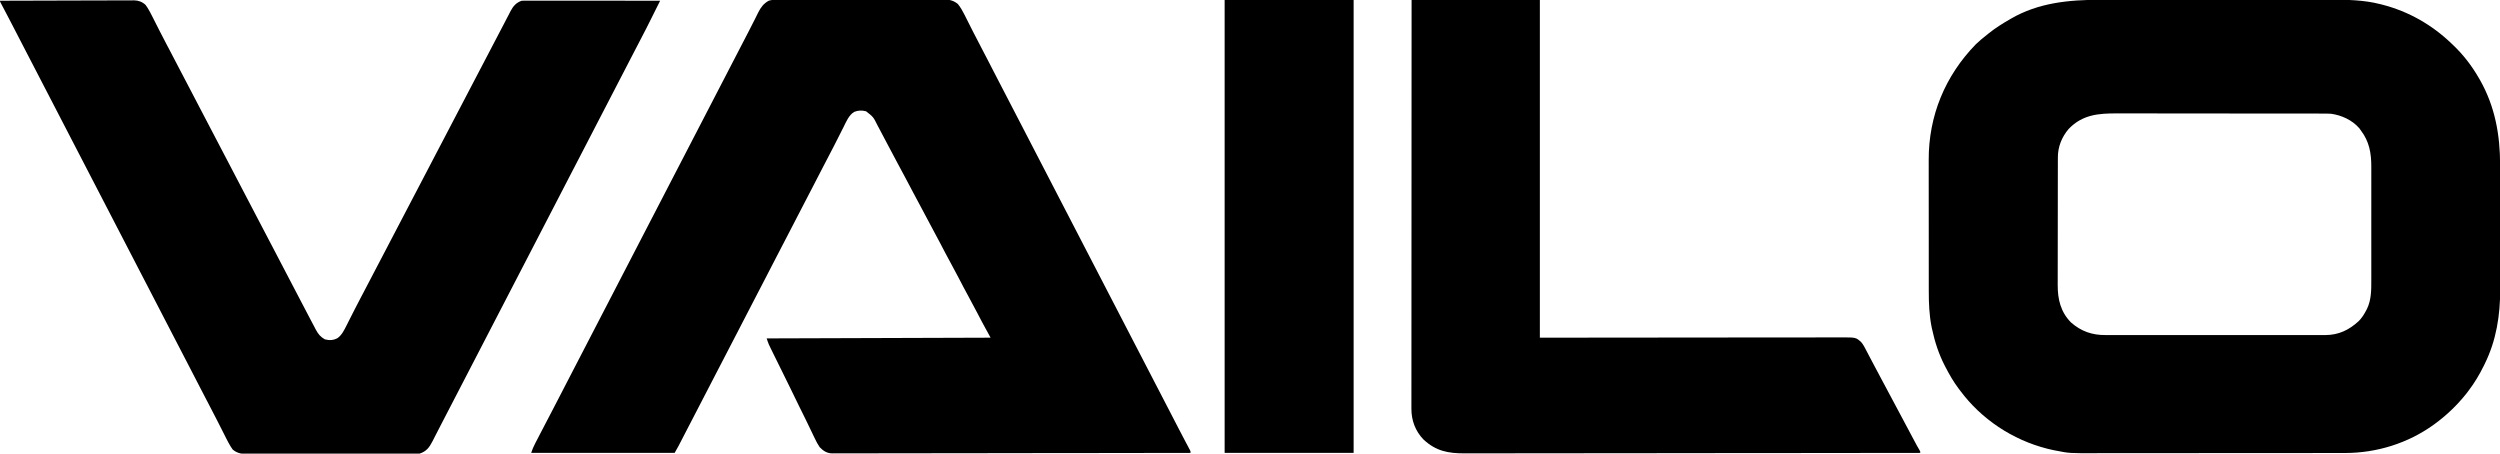 <?xml version="1.0" encoding="UTF-8"?>
<svg version="1.1" xmlns="http://www.w3.org/2000/svg" width="3450" height="626">
<path d="M0 0 C4.65 0.002 9.3 -0.007 13.949 -0.014 C23.035 -0.027 32.121 -0.029 41.208 -0.026 C48.601 -0.024 55.995 -0.026 63.388 -0.03 C64.444 -0.031 65.501 -0.032 66.589 -0.032 C68.735 -0.033 70.882 -0.035 73.028 -0.036 C93.115 -0.047 113.201 -0.045 133.288 -0.039 C151.616 -0.033 169.944 -0.045 188.272 -0.064 C207.144 -0.083 226.016 -0.091 244.888 -0.087 C255.462 -0.086 266.036 -0.088 276.61 -0.102 C285.613 -0.114 294.615 -0.115 303.618 -0.103 C308.2 -0.098 312.782 -0.096 317.365 -0.108 C340.617 -0.166 363.617 0.191 386.307 5.964 C387.332 6.219 388.357 6.475 389.414 6.738 C425.604 16.087 457.763 34.476 484.682 60.276 C485.267 60.829 485.853 61.382 486.456 61.951 C500.932 75.673 512.749 90.99 522.682 108.276 C523.128 109.049 523.574 109.821 524.033 110.617 C544.769 147.06 551.84 186.457 551.827 227.885 C551.83 229.931 551.834 231.976 551.838 234.021 C551.846 239.54 551.849 245.059 551.849 250.578 C551.85 254.038 551.852 257.498 551.855 260.958 C551.864 273.063 551.868 285.168 551.867 297.273 C551.867 308.5 551.877 319.728 551.893 330.956 C551.906 340.64 551.912 350.325 551.911 360.01 C551.911 365.774 551.913 371.538 551.924 377.302 C551.934 382.732 551.934 388.163 551.927 393.593 C551.926 395.567 551.928 397.542 551.934 399.516 C552.038 435.322 546.621 469.914 530.682 502.276 C530.275 503.114 529.867 503.952 529.448 504.815 C523.246 517.463 516.24 529.086 507.682 540.276 C506.934 541.256 506.187 542.235 505.416 543.245 C492.718 559.235 478.168 573.253 461.682 585.276 C461.13 585.679 460.578 586.083 460.009 586.498 C424.502 612.069 381.268 625.445 337.701 625.417 C336.086 625.419 334.472 625.422 332.857 625.426 C328.439 625.434 324.022 625.435 319.604 625.436 C314.831 625.438 310.059 625.446 305.286 625.452 C294.858 625.466 284.43 625.472 274.002 625.476 C267.482 625.479 260.963 625.483 254.443 625.488 C236.371 625.5 218.299 625.51 200.226 625.514 C199.071 625.514 197.915 625.514 196.724 625.514 C195.566 625.515 194.408 625.515 193.214 625.515 C190.867 625.515 188.52 625.516 186.174 625.516 C184.427 625.517 184.427 625.517 182.646 625.517 C163.801 625.521 144.956 625.538 126.111 625.562 C106.735 625.585 87.358 625.598 67.981 625.599 C57.114 625.6 46.246 625.606 35.379 625.624 C26.121 625.639 16.863 625.644 7.606 625.636 C2.89 625.632 -1.825 625.633 -6.541 625.647 C-42.712 625.75 -42.712 625.75 -60.318 622.276 C-61.425 622.067 -62.531 621.858 -63.671 621.643 C-66.096 621.168 -68.484 620.624 -70.88 620.026 C-71.739 619.814 -72.597 619.602 -73.481 619.384 C-121.044 607.232 -164.074 578.742 -193.318 539.276 C-194.168 538.156 -195.018 537.037 -195.869 535.917 C-202.623 526.884 -208.124 517.274 -213.318 507.276 C-213.676 506.592 -214.035 505.908 -214.404 505.203 C-222.767 489.031 -228.427 471.688 -232.193 453.901 C-232.384 453.001 -232.575 452.1 -232.772 451.172 C-235.984 434.871 -236.615 418.704 -236.593 402.143 C-236.597 399.982 -236.602 397.821 -236.608 395.661 C-236.621 389.844 -236.622 384.028 -236.62 378.211 C-236.618 373.329 -236.623 368.447 -236.628 363.564 C-236.639 352.03 -236.64 340.495 -236.634 328.961 C-236.628 317.124 -236.64 305.287 -236.661 293.451 C-236.679 283.233 -236.685 273.015 -236.682 262.797 C-236.68 256.718 -236.682 250.64 -236.696 244.562 C-236.709 238.838 -236.707 233.113 -236.694 227.389 C-236.692 225.309 -236.694 223.229 -236.702 221.15 C-236.93 160.223 -214.173 105.089 -171.755 61.464 C-166.884 56.724 -161.65 52.483 -156.318 48.276 C-155.342 47.483 -154.366 46.691 -153.361 45.874 C-144.51 38.826 -135.096 32.95 -125.318 27.276 C-124.681 26.902 -124.045 26.528 -123.389 26.143 C-85.357 3.994 -42.998 -0.043 0 0 Z M-43.63 178.284 C-53.104 189.468 -58.475 202.822 -58.458 217.434 C-58.461 218.251 -58.464 219.069 -58.467 219.911 C-58.476 222.647 -58.478 225.384 -58.479 228.12 C-58.484 230.084 -58.489 232.047 -58.494 234.01 C-58.507 239.343 -58.514 244.676 -58.518 250.009 C-58.521 253.343 -58.525 256.677 -58.53 260.011 C-58.543 270.449 -58.553 280.887 -58.557 291.325 C-58.561 303.361 -58.579 315.398 -58.608 327.435 C-58.629 336.746 -58.64 346.057 -58.641 355.369 C-58.642 360.926 -58.648 366.484 -58.666 372.042 C-58.682 377.273 -58.684 382.505 -58.676 387.737 C-58.675 389.651 -58.679 391.565 -58.689 393.48 C-58.785 413.152 -54.681 430.766 -40.318 445.276 C-26.202 457.612 -11.234 462.758 7.338 462.657 C8.688 462.661 10.038 462.665 11.388 462.671 C15.068 462.684 18.748 462.678 22.428 462.668 C26.409 462.661 30.389 462.672 34.369 462.68 C42.156 462.694 49.942 462.691 57.728 462.682 C64.06 462.675 70.391 462.674 76.722 462.678 C78.076 462.678 78.076 462.678 79.457 462.679 C81.291 462.68 83.125 462.681 84.959 462.682 C102.138 462.69 119.318 462.681 136.497 462.664 C151.222 462.651 165.947 462.653 180.672 462.667 C197.79 462.683 214.908 462.69 232.027 462.68 C233.854 462.679 235.681 462.678 237.508 462.678 C238.407 462.677 239.306 462.677 240.232 462.676 C246.552 462.674 252.871 462.678 259.19 462.685 C266.898 462.693 274.605 462.691 282.312 462.675 C286.241 462.667 290.169 462.664 294.098 462.674 C297.701 462.683 301.304 462.678 304.907 462.662 C306.813 462.657 308.719 462.667 310.626 462.677 C329.158 462.552 343.31 455.746 356.799 443.327 C361.11 438.924 364.156 434.074 366.995 428.651 C367.32 428.049 367.646 427.447 367.981 426.827 C374.216 414.195 374.121 400.001 374.07 386.262 C374.074 384.401 374.08 382.54 374.086 380.678 C374.1 375.668 374.095 370.658 374.085 365.648 C374.077 360.379 374.085 355.109 374.089 349.84 C374.095 340.997 374.088 332.153 374.073 323.31 C374.057 313.116 374.062 302.923 374.079 292.729 C374.092 283.942 374.094 275.155 374.086 266.369 C374.082 261.136 374.081 255.903 374.091 250.67 C374.1 245.749 374.093 240.829 374.076 235.908 C374.072 234.113 374.073 232.317 374.08 230.522 C374.144 211.659 371.355 195.617 359.682 180.276 C358.96 179.265 358.238 178.255 357.495 177.214 C347.649 165.929 333.286 159.384 318.682 157.276 C314.241 157.001 309.812 156.997 305.363 157.009 C304.051 157.004 302.738 157 301.387 156.995 C297.769 156.983 294.151 156.983 290.533 156.985 C286.622 156.986 282.71 156.975 278.798 156.965 C271.144 156.949 263.489 156.943 255.834 156.942 C249.607 156.941 243.38 156.937 237.154 156.931 C219.475 156.913 201.797 156.904 184.118 156.905 C183.166 156.905 182.214 156.905 181.233 156.906 C180.28 156.906 179.327 156.906 178.345 156.906 C162.908 156.907 147.471 156.887 132.034 156.859 C116.159 156.83 100.284 156.817 84.409 156.818 C75.507 156.819 66.604 156.814 57.701 156.792 C50.119 156.774 42.538 156.77 34.956 156.783 C31.094 156.79 27.232 156.79 23.37 156.772 C-2.697 156.662 -24.597 158.458 -43.63 178.284 Z " fill="#000000" transform="translate(2898.318,-0.276)"/>
<path d="M0 0 C1.011 -0.005 2.023 -0.009 3.065 -0.014 C6.458 -0.026 9.851 -0.025 13.244 -0.023 C15.675 -0.029 18.106 -0.036 20.537 -0.043 C26.458 -0.059 32.379 -0.066 38.3 -0.067 C43.114 -0.068 47.928 -0.072 52.742 -0.078 C66.395 -0.096 80.049 -0.105 93.702 -0.103 C94.806 -0.103 94.806 -0.103 95.932 -0.103 C96.669 -0.103 97.406 -0.103 98.165 -0.103 C110.103 -0.102 122.041 -0.121 133.979 -0.149 C146.242 -0.178 158.505 -0.192 170.768 -0.19 C177.651 -0.19 184.533 -0.195 191.416 -0.217 C197.89 -0.237 204.363 -0.236 210.837 -0.222 C213.212 -0.219 215.587 -0.224 217.962 -0.236 C221.206 -0.252 224.45 -0.242 227.694 -0.227 C229.101 -0.242 229.101 -0.242 230.537 -0.258 C237.407 -0.186 242.641 1.432 247.962 5.873 C251.588 10.377 254.301 15.077 256.866 20.252 C257.3 21.107 257.733 21.962 258.181 22.843 C259.559 25.563 260.924 28.29 262.288 31.017 C263.634 33.688 264.983 36.358 266.333 39.028 C267.232 40.806 268.13 42.586 269.027 44.366 C272.428 51.104 275.918 57.791 279.446 64.463 C283.098 71.37 286.687 78.309 290.256 85.259 C292.078 88.807 293.904 92.354 295.729 95.9 C296.095 96.611 296.46 97.321 296.837 98.053 C301.979 108.044 307.158 118.016 312.336 127.989 C315.238 133.581 318.138 139.174 321.038 144.767 C324.525 151.494 328.013 158.221 331.502 164.947 C337.837 177.161 344.166 189.378 350.485 201.6 C354.997 210.325 359.514 219.048 364.038 227.767 C368.877 237.097 373.71 246.431 378.538 255.767 C385.693 269.606 392.863 283.438 400.038 297.267 C407.528 311.707 415.014 326.15 422.485 340.6 C426.997 349.325 431.514 358.048 436.038 366.767 C440.877 376.097 445.71 385.431 450.538 394.767 C457.693 408.606 464.863 422.438 472.038 436.267 C479.528 450.707 487.013 465.149 494.484 479.598 C501.324 492.827 508.18 506.048 515.038 519.267 C521.896 532.488 528.751 545.709 535.592 558.939 C540.82 569.05 546.051 579.16 551.288 589.267 C551.859 590.371 552.43 591.474 553.018 592.611 C555.778 597.936 558.552 603.252 561.358 608.553 C561.874 609.53 562.391 610.508 562.923 611.515 C563.892 613.346 564.863 615.174 565.839 617 C566.263 617.801 566.687 618.602 567.123 619.428 C567.495 620.125 567.867 620.823 568.25 621.541 C569.038 623.267 569.038 623.267 569.038 625.267 C521.387 625.353 473.736 625.433 426.085 625.479 C425.38 625.48 424.675 625.481 423.948 625.481 C408.623 625.496 393.298 625.51 377.973 625.523 C370.457 625.529 362.942 625.535 355.427 625.542 C354.305 625.543 354.305 625.543 353.16 625.544 C328.917 625.565 304.673 625.603 280.43 625.649 C255.518 625.696 230.606 625.727 205.694 625.737 C202.176 625.738 198.658 625.74 195.14 625.742 C194.447 625.742 193.755 625.742 193.041 625.743 C181.892 625.749 170.744 625.772 159.595 625.802 C148.388 625.831 137.181 625.842 125.974 625.835 C119.902 625.832 113.829 625.837 107.756 625.863 C102.198 625.888 96.641 625.889 91.083 625.872 C89.07 625.87 87.058 625.876 85.046 625.892 C82.312 625.912 79.58 625.901 76.846 625.883 C75.672 625.902 75.672 625.902 74.474 625.922 C67.165 625.811 62.357 622.626 57.315 617.499 C54.62 613.676 52.592 609.776 50.596 605.556 C50.192 604.72 49.787 603.883 49.371 603.021 C48.064 600.315 46.77 597.604 45.475 594.892 C44.123 592.085 42.768 589.279 41.413 586.473 C40.519 584.623 39.627 582.772 38.736 580.921 C35.383 573.96 31.958 567.039 28.475 560.142 C24.335 551.922 20.335 543.645 16.391 535.329 C12.545 527.255 8.553 519.258 4.538 511.267 C-0.133 501.966 -4.767 492.649 -9.275 483.267 C-9.725 482.337 -10.175 481.406 -10.638 480.447 C-11.051 479.583 -11.463 478.72 -11.888 477.83 C-12.243 477.089 -12.598 476.348 -12.964 475.584 C-14.13 472.878 -15.031 470.063 -15.962 467.267 C136.993 466.772 136.993 466.772 293.038 466.267 C289.078 459.007 285.118 451.747 281.038 444.267 C279.021 440.44 277.015 436.614 275.038 432.767 C271.149 425.257 267.174 417.803 263.1 410.392 C258.226 401.526 253.537 392.573 248.893 383.584 C245.36 376.763 241.74 369.998 238.038 363.267 C233.183 354.443 228.515 345.532 223.893 336.584 C220.36 329.763 216.74 322.998 213.038 316.267 C208.759 308.49 204.611 300.654 200.538 292.767 C195.969 283.924 191.282 275.158 186.487 266.435 C182.393 258.969 178.453 251.428 174.535 243.868 C171.138 237.33 167.65 230.849 164.1 224.392 C159.802 216.573 155.634 208.695 151.538 200.767 C147.292 192.564 143.001 184.389 138.6 176.267 C138.128 175.39 137.656 174.513 137.17 173.609 C131.289 161.724 131.289 161.724 121.241 153.857 C115.607 152.349 110.201 152.463 104.788 154.705 C97.392 159.094 93.72 168.455 89.991 175.885 C89.535 176.781 89.078 177.678 88.609 178.602 C87.163 181.446 85.725 184.294 84.288 187.142 C82.399 190.87 80.508 194.596 78.616 198.322 C78.149 199.242 77.682 200.163 77.201 201.111 C73.733 207.937 70.191 214.721 66.613 221.49 C62.927 228.463 59.307 235.469 55.705 242.486 C53.873 246.055 52.038 249.622 50.202 253.189 C49.84 253.892 49.478 254.595 49.105 255.319 C46.104 261.146 43.077 266.96 40.038 272.767 C35.164 282.08 30.346 291.421 25.538 300.767 C20.218 311.108 14.877 321.437 9.488 331.742 C5.547 339.281 1.632 346.835 -2.275 354.392 C-2.59 355.001 -2.904 355.609 -3.228 356.236 C-4.831 359.336 -6.433 362.437 -8.035 365.537 C-11.197 371.656 -14.361 377.774 -17.525 383.892 C-17.991 384.793 -17.991 384.793 -18.466 385.711 C-25.863 400.014 -33.277 414.308 -40.692 428.601 C-47.289 441.32 -53.882 454.041 -60.462 466.767 C-68.193 481.719 -75.941 496.661 -83.692 511.601 C-90.289 524.32 -96.882 537.041 -103.462 549.767 C-108.882 560.248 -114.307 570.727 -119.741 581.2 C-122.444 586.409 -125.145 591.619 -127.839 596.833 C-129.114 599.301 -130.39 601.769 -131.667 604.236 C-132.561 605.965 -133.453 607.696 -134.346 609.426 C-134.892 610.482 -135.438 611.539 -136.002 612.627 C-136.478 613.549 -136.954 614.472 -137.445 615.423 C-139.216 618.742 -141.096 622.001 -142.962 625.267 C-208.302 625.267 -273.642 625.267 -340.962 625.267 C-339.417 620.63 -337.714 616.558 -335.47 612.271 C-334.958 611.279 -334.958 611.279 -334.435 610.267 C-333.323 608.119 -332.205 605.975 -331.087 603.83 C-330.31 602.33 -329.533 600.831 -328.756 599.331 C-326.497 594.973 -324.231 590.62 -321.962 586.267 C-321.391 585.17 -320.819 584.072 -320.23 582.941 C-318.294 579.225 -316.357 575.51 -314.415 571.797 C-310.473 564.256 -306.558 556.702 -302.65 549.142 C-302.335 548.534 -302.021 547.926 -301.697 547.299 C-300.094 544.199 -298.492 541.098 -296.89 537.998 C-293.728 531.879 -290.564 525.76 -287.4 519.642 C-287.089 519.042 -286.779 518.441 -286.458 517.822 C-281.39 508.021 -276.312 498.225 -271.232 488.431 C-266.969 480.213 -262.714 471.991 -258.462 463.767 C-250.732 448.816 -242.984 433.874 -235.233 418.933 C-228.319 405.605 -221.411 392.273 -214.515 378.935 C-209.428 369.097 -204.332 359.263 -199.232 349.431 C-194.97 341.213 -190.715 332.991 -186.462 324.767 C-178.732 309.816 -170.984 294.874 -163.233 279.933 C-156.636 267.215 -150.043 254.494 -143.462 241.767 C-135.732 226.816 -127.984 211.874 -120.233 196.933 C-113.319 183.605 -106.411 170.273 -99.515 156.935 C-94.428 147.097 -89.332 137.263 -84.232 127.431 C-79.97 119.213 -75.715 110.991 -71.462 102.767 C-64.885 90.046 -58.295 77.331 -51.701 64.619 C-49.354 60.093 -47.007 55.567 -44.662 51.04 C-43.496 48.791 -42.327 46.542 -41.155 44.295 C-38.21 38.641 -35.308 32.971 -32.474 27.26 C-31.621 25.561 -31.621 25.561 -30.75 23.828 C-29.677 21.692 -28.618 19.549 -27.576 17.398 C-24.024 10.375 -20.02 4.959 -12.959 1.201 C-8.631 -0.148 -4.508 -0.015 0 0 Z " fill="#000000" transform="translate(1073.962,-0.267)"/>
<path d="M0 0 C24.765 -0.093 49.53 -0.164 74.295 -0.207 C85.795 -0.228 97.293 -0.256 108.792 -0.302 C118.816 -0.342 128.839 -0.367 138.862 -0.376 C144.169 -0.382 149.475 -0.394 154.782 -0.423 C159.779 -0.45 164.775 -0.458 169.772 -0.452 C171.604 -0.454 173.436 -0.461 175.268 -0.477 C177.774 -0.497 180.28 -0.492 182.787 -0.481 C183.507 -0.493 184.227 -0.504 184.968 -0.516 C191.165 -0.444 196.459 1.573 200.939 5.852 C201.364 6.474 201.788 7.096 202.226 7.737 C202.703 8.435 203.181 9.133 203.673 9.852 C205.756 13.224 207.622 16.661 209.391 20.207 C209.97 21.345 209.97 21.345 210.561 22.506 C211.797 24.938 213.024 27.375 214.25 29.812 C215.106 31.499 215.963 33.186 216.821 34.872 C218.085 37.357 219.348 39.842 220.609 42.329 C223.504 48.037 226.439 53.721 229.438 59.375 C230.189 60.794 230.94 62.214 231.691 63.633 C232.06 64.329 232.429 65.026 232.809 65.743 C235.18 70.237 237.526 74.744 239.875 79.25 C240.377 80.212 240.879 81.175 241.396 82.167 C243.445 86.096 245.493 90.027 247.541 93.957 C252.656 103.772 257.774 113.585 262.938 123.375 C267.387 131.811 271.786 140.273 276.181 148.737 C279.457 155.043 282.748 161.34 286.062 167.625 C292.263 179.381 298.399 191.171 304.541 202.957 C309.656 212.772 314.774 222.585 319.938 232.375 C324.387 240.811 328.786 249.273 333.181 257.737 C336.457 264.043 339.748 270.34 343.062 276.625 C349.263 288.381 355.399 300.171 361.541 311.957 C366.656 321.772 371.774 331.585 376.938 341.375 C381.387 349.813 385.787 358.276 390.183 366.742 C393.437 373.004 396.706 379.258 400 385.5 C403.862 392.819 407.686 400.156 411.5 407.5 C419.047 422.033 419.047 422.033 426.686 436.518 C427.629 438.299 428.565 440.083 429.498 441.869 C431.069 444.877 432.658 447.877 434.25 450.875 C434.733 451.809 435.217 452.743 435.715 453.706 C439.036 459.906 442.117 463.796 448.312 467.312 C454.586 468.917 460.361 468.73 466.036 465.423 C471.849 461.213 475.255 454.082 478.391 447.793 C478.777 447.034 479.163 446.276 479.561 445.494 C480.797 443.062 482.024 440.625 483.25 438.188 C484.106 436.501 484.963 434.814 485.821 433.128 C487.085 430.643 488.348 428.158 489.609 425.671 C492.504 419.963 495.439 414.279 498.438 408.625 C499.189 407.206 499.94 405.786 500.691 404.367 C501.06 403.671 501.429 402.974 501.809 402.257 C504.18 397.763 506.526 393.256 508.875 388.75 C509.377 387.788 509.879 386.825 510.396 385.833 C511.931 382.889 513.465 379.945 515 377 C521.026 365.436 527.058 353.877 533.141 342.343 C536.619 335.741 540.061 329.122 543.5 322.5 C547.732 314.352 551.983 306.214 556.266 298.093 C561.544 288.079 566.769 278.038 572 268 C578.026 256.436 584.058 244.877 590.141 233.343 C594.186 225.664 598.184 217.961 602.183 210.258 C605.829 203.241 609.501 196.237 613.191 189.242 C616.653 182.675 620.079 176.089 623.5 169.5 C627.732 161.352 631.983 153.214 636.266 145.093 C641.544 135.079 646.769 125.038 652 115 C658.026 103.436 664.058 91.877 670.141 80.343 C673.619 73.741 677.061 67.122 680.5 60.5 C690.863 40.558 690.863 40.558 695.695 31.478 C697.152 28.712 698.577 25.93 700.004 23.148 C701.044 21.161 702.084 19.174 703.125 17.188 C703.592 16.262 704.058 15.336 704.539 14.382 C708.179 7.518 712.459 2.514 720 0 C722.547 -0.093 725.065 -0.13 727.612 -0.12 C728.394 -0.121 729.177 -0.122 729.983 -0.123 C732.613 -0.124 735.244 -0.119 737.874 -0.114 C739.756 -0.113 741.638 -0.113 743.52 -0.114 C748.638 -0.114 753.755 -0.108 758.873 -0.101 C764.218 -0.095 769.563 -0.095 774.908 -0.093 C785.033 -0.09 795.159 -0.082 805.284 -0.072 C816.81 -0.061 828.336 -0.055 839.862 -0.05 C863.574 -0.04 887.287 -0.022 911 0 C910.46 1.079 909.921 2.157 909.365 3.269 C908.645 4.709 907.925 6.149 907.205 7.589 C906.85 8.297 906.496 9.005 906.131 9.734 C903.991 14.014 901.856 18.297 899.727 22.582 C894.614 32.861 889.471 43.115 884.086 53.254 C879.863 61.217 875.746 69.234 871.625 77.25 C866.776 86.68 861.917 96.105 857 105.5 C852.126 114.813 847.308 124.153 842.5 133.5 C837.231 143.743 831.939 153.974 826.598 164.18 C822.196 172.601 817.847 181.05 813.5 189.5 C808.18 199.841 802.839 210.169 797.45 220.474 C793.509 228.014 789.594 235.567 785.688 243.125 C785.216 244.038 785.216 244.038 784.734 244.969 C783.132 248.069 781.53 251.169 779.928 254.27 C776.766 260.389 773.602 266.507 770.438 272.625 C770.127 273.226 769.816 273.827 769.496 274.446 C764.427 284.246 759.35 294.042 754.269 303.836 C750.007 312.055 745.752 320.277 741.5 328.5 C733.769 343.451 726.021 358.393 718.271 373.334 C711.357 386.663 704.449 399.995 697.553 413.332 C692.465 423.171 687.37 433.004 682.27 442.836 C678.007 451.054 673.752 459.276 669.5 467.5 C661.769 482.451 654.021 497.393 646.271 512.334 C639.673 525.052 633.081 537.773 626.5 550.5 C620.464 562.172 614.427 573.844 608.367 585.504 C606.106 589.858 603.863 594.22 601.633 598.59 C601.094 599.639 600.556 600.687 600.001 601.768 C598.992 603.732 597.989 605.699 596.993 607.669 C592.496 616.395 588.641 621.85 579 625 C575.521 625.525 572.115 625.542 568.601 625.508 C567.591 625.514 566.581 625.52 565.541 625.527 C562.176 625.543 558.812 625.53 555.447 625.518 C553.027 625.523 550.607 625.53 548.187 625.539 C542.307 625.555 536.428 625.553 530.549 625.541 C525.768 625.532 520.988 625.531 516.208 625.535 C515.526 625.536 514.844 625.536 514.142 625.537 C512.757 625.538 511.372 625.54 509.987 625.541 C497.014 625.552 484.042 625.539 471.07 625.518 C459.951 625.5 448.833 625.503 437.714 625.521 C424.787 625.543 411.859 625.551 398.932 625.539 C397.552 625.538 396.172 625.537 394.792 625.535 C394.114 625.535 393.435 625.534 392.735 625.533 C387.964 625.53 383.192 625.536 378.42 625.545 C371.991 625.558 365.563 625.549 359.134 625.526 C356.777 625.52 354.42 625.522 352.063 625.531 C348.842 625.542 345.621 625.528 342.399 625.508 C341.47 625.517 340.541 625.526 339.585 625.535 C332.61 625.452 326.256 623.951 320.968 619.158 C320.557 618.539 320.145 617.92 319.721 617.281 C319.253 616.583 318.784 615.885 318.301 615.166 C316.204 611.676 314.278 608.14 312.461 604.496 C312.058 603.704 311.655 602.912 311.24 602.096 C309.945 599.547 308.66 596.992 307.375 594.438 C306.475 592.662 305.573 590.887 304.671 589.112 C302.901 585.629 301.134 582.145 299.369 578.661 C296.518 573.042 293.615 567.453 290.688 561.875 C286.33 553.554 282 545.219 277.688 536.875 C277.373 536.266 277.058 535.657 276.734 535.03 C275.131 531.93 273.529 528.83 271.928 525.73 C268.766 519.611 265.602 513.493 262.438 507.375 C261.972 506.475 261.972 506.475 261.497 505.556 C254.675 492.366 247.838 479.182 241 466 C233.51 451.561 226.025 437.119 218.554 422.67 C211.713 409.441 204.858 396.22 198 383 C190.509 368.56 183.024 354.117 175.553 339.668 C171.041 330.942 166.523 322.22 162 313.5 C157.16 304.17 152.327 294.836 147.5 285.5 C140.344 271.661 133.174 257.83 126 244 C118.509 229.56 111.024 215.117 103.553 200.668 C99.041 191.942 94.523 183.22 90 174.5 C85.16 165.17 80.327 155.836 75.5 146.5 C68.344 132.661 61.174 118.83 54 105 C47.142 91.78 40.286 78.558 33.446 65.329 C28.217 55.217 22.987 45.107 17.75 35 C16.893 33.346 16.893 33.346 16.019 31.659 C13.253 26.325 10.477 20.997 7.68 15.68 C7.163 14.697 6.647 13.715 6.114 12.703 C5.144 10.861 4.172 9.02 3.198 7.18 C2.774 6.375 2.351 5.571 1.914 4.742 C1.542 4.039 1.171 3.337 0.788 2.613 C0 1 0 1 0 0 Z " fill="#000000" transform="translate(0,1)"/>
<path d="M0 0 C58.41 0 116.82 0 177 0 C177 153.78 177 307.56 177 466 C318.108 465.881 318.108 465.881 459.217 465.73 C486.471 465.716 486.471 465.716 499.218 465.714 C508.146 465.711 517.074 465.7 526.002 465.683 C536.295 465.664 546.588 465.655 556.881 465.66 C562.148 465.661 567.415 465.659 572.681 465.642 C577.444 465.628 582.206 465.627 586.969 465.637 C588.69 465.639 590.412 465.635 592.134 465.625 C613.231 465.517 613.231 465.517 620.623 472.361 C623.647 475.959 625.671 480.153 627.812 484.312 C628.363 485.355 628.914 486.398 629.481 487.472 C630.686 489.756 631.886 492.043 633.082 494.333 C635.068 498.137 637.08 501.927 639.098 505.715 C639.805 507.043 640.512 508.372 641.219 509.7 C641.751 510.698 641.751 510.698 642.293 511.717 C643.749 514.453 645.201 517.191 646.652 519.929 C650.913 527.964 655.199 535.986 659.5 544 C664.858 553.987 670.187 563.989 675.5 574 C680.784 583.955 686.074 593.907 691.389 603.844 C692.039 605.059 692.688 606.273 693.336 607.488 C694.231 609.163 695.127 610.838 696.023 612.512 C696.78 613.927 696.78 613.927 697.552 615.37 C698.549 617.18 699.597 618.962 700.686 620.718 C702 623 702 623 702 625 C640.162 625.086 578.323 625.165 516.484 625.212 C515.111 625.213 515.111 625.213 513.71 625.214 C493.812 625.229 473.914 625.243 454.016 625.255 C444.258 625.262 434.5 625.268 424.742 625.275 C423.285 625.276 423.285 625.276 421.799 625.277 C390.336 625.298 358.873 625.335 327.411 625.381 C295.073 625.429 262.735 625.459 230.397 625.47 C225.828 625.471 221.258 625.473 216.689 625.474 C215.339 625.475 215.339 625.475 213.963 625.475 C199.498 625.481 185.033 625.504 170.568 625.534 C156.019 625.564 141.469 625.575 126.919 625.568 C118.28 625.564 109.641 625.574 101.001 625.604 C95.222 625.623 89.443 625.623 83.664 625.609 C80.376 625.602 77.089 625.605 73.801 625.624 C50.785 625.755 33.658 622.674 16.285 606.375 C5.113 594.764 -0.339 580.004 -0.246 564.051 C-0.248 563.073 -0.251 562.095 -0.253 561.087 C-0.258 557.807 -0.249 554.527 -0.241 551.247 C-0.241 548.872 -0.243 546.498 -0.246 544.123 C-0.249 538.96 -0.247 533.796 -0.238 528.633 C-0.226 520.955 -0.226 513.277 -0.227 505.6 C-0.23 492.684 -0.223 479.768 -0.211 466.852 C-0.2 454.064 -0.192 441.276 -0.19 428.489 C-0.19 427.296 -0.19 427.296 -0.189 426.079 C-0.189 422.04 -0.188 418.002 -0.187 413.963 C-0.183 385.361 -0.17 356.759 -0.151 328.157 C-0.133 300.371 -0.118 272.586 -0.11 244.8 C-0.11 243.943 -0.109 243.087 -0.109 242.204 C-0.106 233.603 -0.104 225.001 -0.101 216.399 C-0.096 198.877 -0.091 181.354 -0.085 163.831 C-0.084 163.026 -0.084 162.22 -0.084 161.39 C-0.075 136.697 -0.065 112.003 -0.051 87.31 C-0.051 86.609 -0.051 85.908 -0.05 85.186 C-0.035 56.791 -0.017 28.395 0 0 Z " fill="#000000" transform="translate(1948,0)"/>
<path d="M0 0 C58.74 0 117.48 0 178 0 C178 206.25 178 412.5 178 625 C119.26 625 60.52 625 0 625 C0 418.75 0 212.5 0 0 Z " fill="#000000" transform="translate(1690,0)"/>
</svg>
